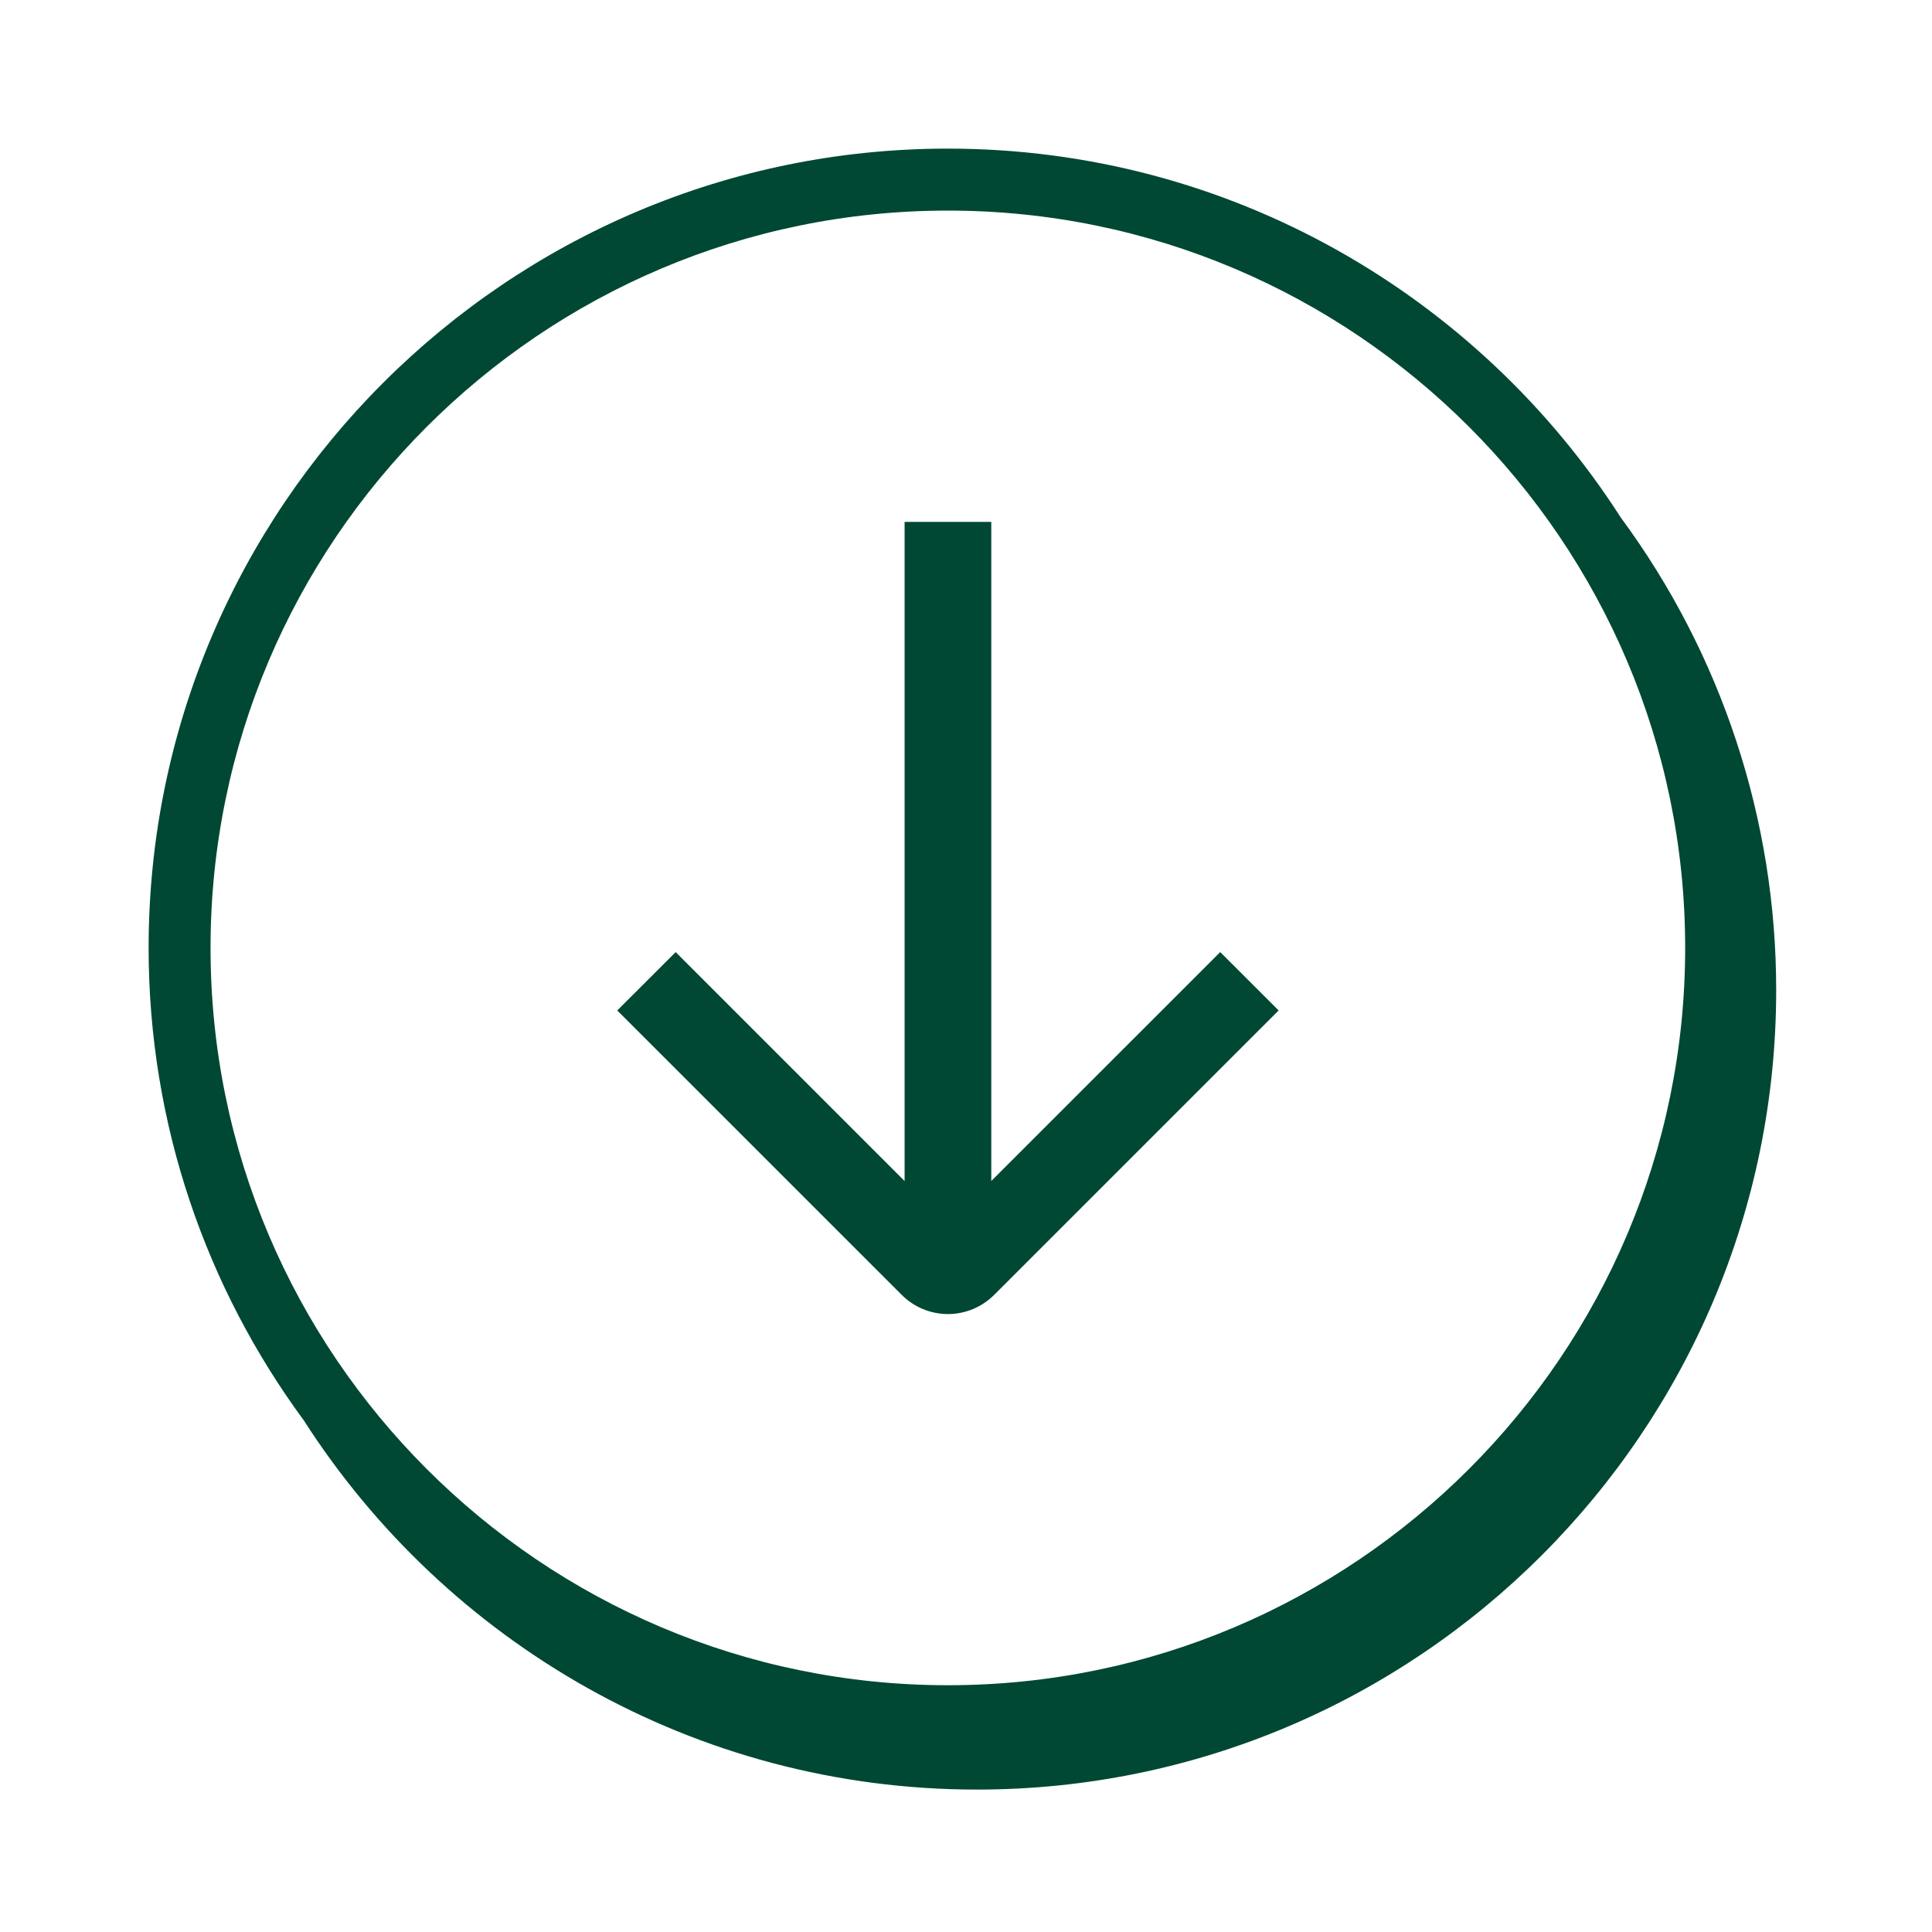 <svg width="78" height="78" viewBox="0 0 78 78" fill="none" xmlns="http://www.w3.org/2000/svg">
<path fill-rule="evenodd" clip-rule="evenodd" d="M38.268 68.037C21.854 68.037 8.5 54.683 8.5 38.27C8.5 21.857 21.854 8.502 38.268 8.502C54.681 8.502 68.035 21.855 68.035 38.269C68.035 54.683 54.681 68.037 38.268 68.037ZM65.436 20.895C59.696 11.947 49.666 6 38.268 6C20.476 6 6 20.475 6 38.268C6 45.401 8.331 51.998 12.266 57.346C18.006 66.3 28.039 72.25 39.442 72.25C57.234 72.25 71.709 57.775 71.709 39.983C71.715 33.113 69.516 26.422 65.436 20.895Z" fill="#004833"/>
<path fill-rule="evenodd" clip-rule="evenodd" d="M49.264 38.438L40.021 47.679V21.07H36.521V47.682L27.278 38.439L24.92 40.795L36.407 52.28C36.901 52.774 37.572 53.052 38.271 53.052C38.97 53.052 39.64 52.774 40.135 52.28L51.622 40.794L49.264 38.438Z" fill="#004833"/>
</svg>
